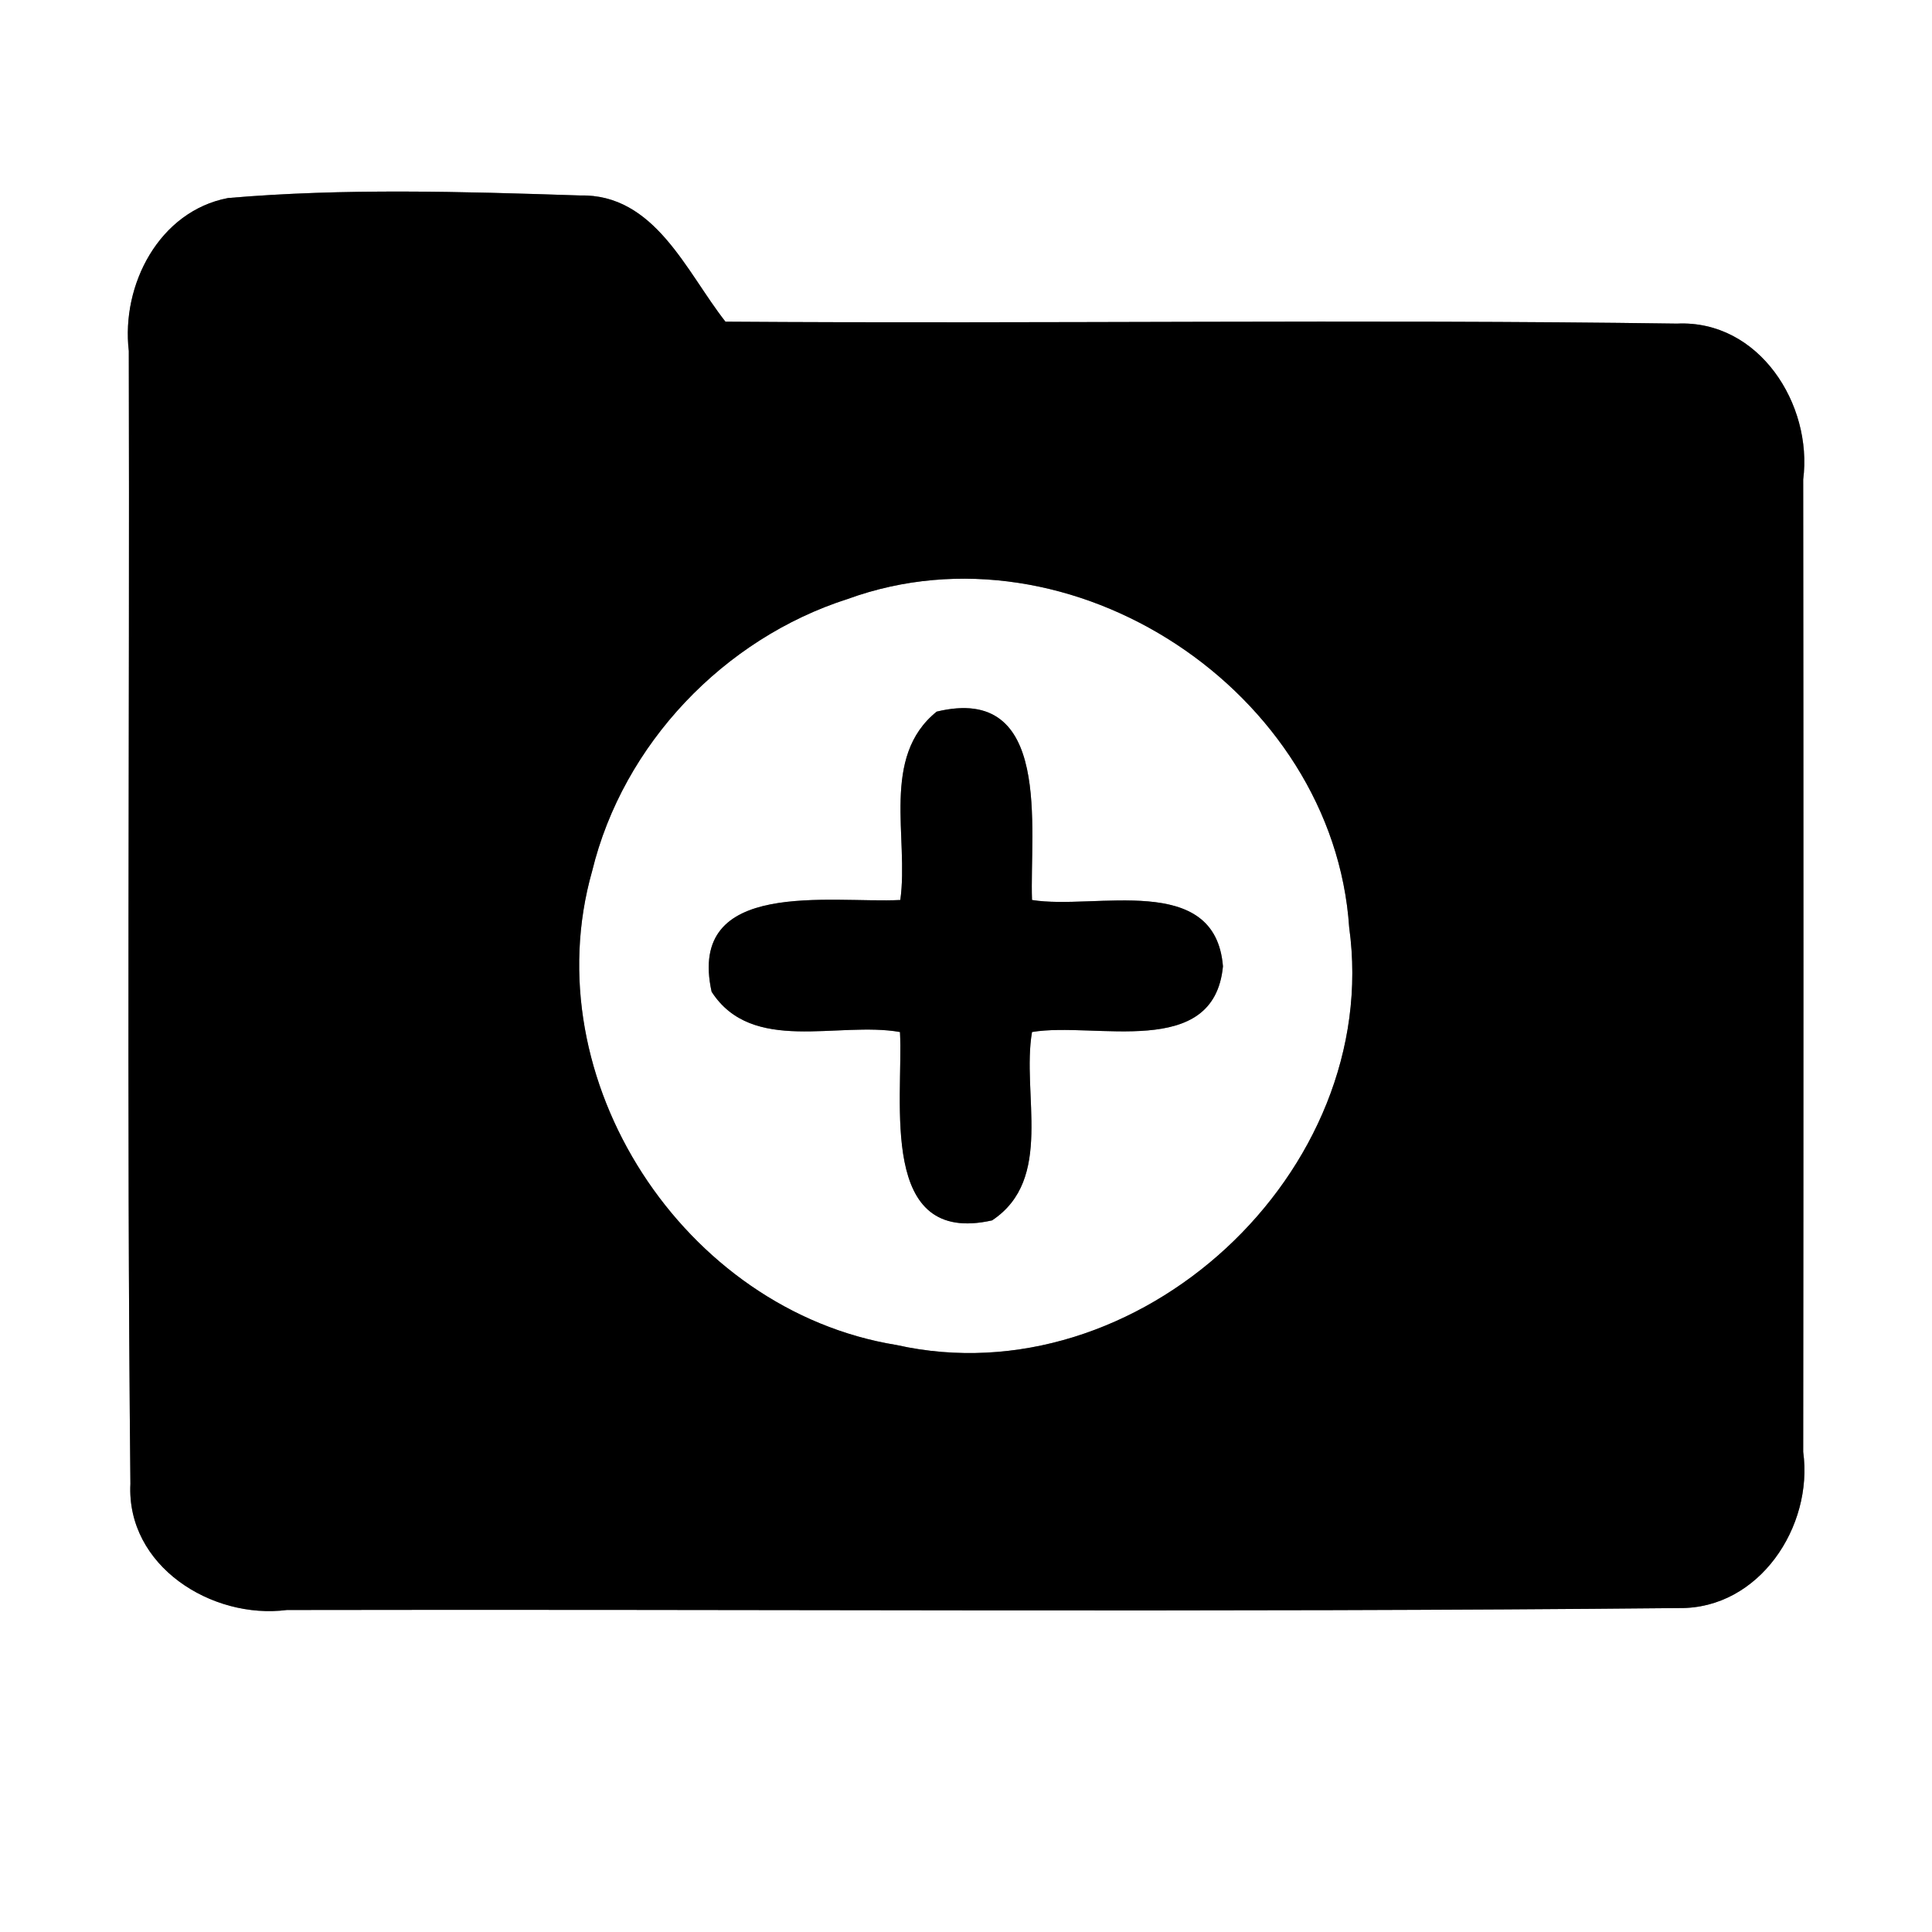 <?xml version="1.0" encoding="UTF-8" ?>
<!DOCTYPE svg PUBLIC "-//W3C//DTD SVG 1.1//EN" "http://www.w3.org/Graphics/SVG/1.1/DTD/svg11.dtd">
<svg width="60pt" height="60pt" viewBox="0 0 60 60" version="1.1" xmlns="http://www.w3.org/2000/svg">
<rect x="0" y="0" width="60" height="60" fill="#808080" stroke="none"/>
<g id="#ffffffff">
<path fill="#ffffff" opacity="1.00" d=" M 0.00 0.00 L 60.00 0.00 L 60.00 60.00 L 0.00 60.00 L 0.00 0.00 M 4.00 10.90 C 4.03 22.62 3.93 34.35 4.05 46.08 C 3.92 48.63 6.57 50.30 8.91 50.00 C 23.32 49.97 37.74 50.08 52.15 49.94 C 54.63 49.97 56.32 47.41 56.00 45.09 C 56.01 35.02 56.01 24.95 56.00 14.89 C 56.30 12.56 54.63 9.93 52.08 10.05 C 42.23 9.91 32.38 10.06 22.53 9.99 C 21.31 8.44 20.34 6.01 18.00 6.07 C 14.36 5.95 10.70 5.84 7.08 6.15 C 4.94 6.56 3.76 8.85 4.00 10.90 Z" />
<path fill="#ffffff" opacity="1.00" d=" M 26.33 18.60 C 33.27 16.08 41.41 21.48 41.90 28.80 C 42.95 36.40 35.34 43.45 27.84 41.77 C 21.24 40.70 16.55 33.53 18.39 27.05 C 19.35 23.11 22.48 19.83 26.33 18.60 M 29.09 22.10 C 27.34 23.51 28.23 26.02 27.96 27.95 C 25.81 28.06 21.32 27.25 22.10 30.80 C 23.36 32.75 26.02 31.71 27.95 32.05 C 28.06 34.19 27.26 38.70 30.81 37.90 C 32.74 36.62 31.72 33.98 32.05 32.05 C 34.01 31.72 37.70 32.93 37.98 30.01 C 37.74 27.06 34.01 28.27 32.05 27.95 C 31.97 25.76 32.70 21.23 29.09 22.10 Z" />
</g>
<g id="#000000ff">
<path fill="#000000" opacity="1.00" d=" M 4.00 10.90 C 3.76 8.85 4.94 6.56 7.08 6.15 C 10.70 5.84 14.36 5.95 18.00 6.07 C 20.34 6.01 21.31 8.44 22.53 9.99 C 32.38 10.06 42.23 9.91 52.08 10.05 C 54.63 9.93 56.30 12.56 56.00 14.89 C 56.01 24.95 56.01 35.02 56.00 45.09 C 56.32 47.41 54.63 49.97 52.15 49.94 C 37.74 50.08 23.32 49.97 8.91 50.00 C 6.57 50.30 3.92 48.63 4.05 46.08 C 3.93 34.35 4.03 22.62 4.00 10.90 M 26.33 18.60 C 22.48 19.83 19.35 23.11 18.39 27.05 C 16.55 33.53 21.24 40.70 27.84 41.77 C 35.34 43.45 42.95 36.40 41.90 28.80 C 41.41 21.48 33.27 16.08 26.33 18.60 Z" />
<path fill="#000000" opacity="1.00" d=" M 29.09 22.10 C 32.70 21.23 31.97 25.76 32.05 27.95 C 34.01 28.27 37.74 27.06 37.98 30.01 C 37.70 32.93 34.01 31.72 32.05 32.05 C 31.72 33.98 32.74 36.62 30.81 37.90 C 27.26 38.70 28.06 34.19 27.95 32.05 C 26.02 31.71 23.36 32.75 22.10 30.80 C 21.32 27.25 25.81 28.06 27.96 27.95 C 28.23 26.02 27.34 23.51 29.09 22.10 Z" />
</g>
</svg>
